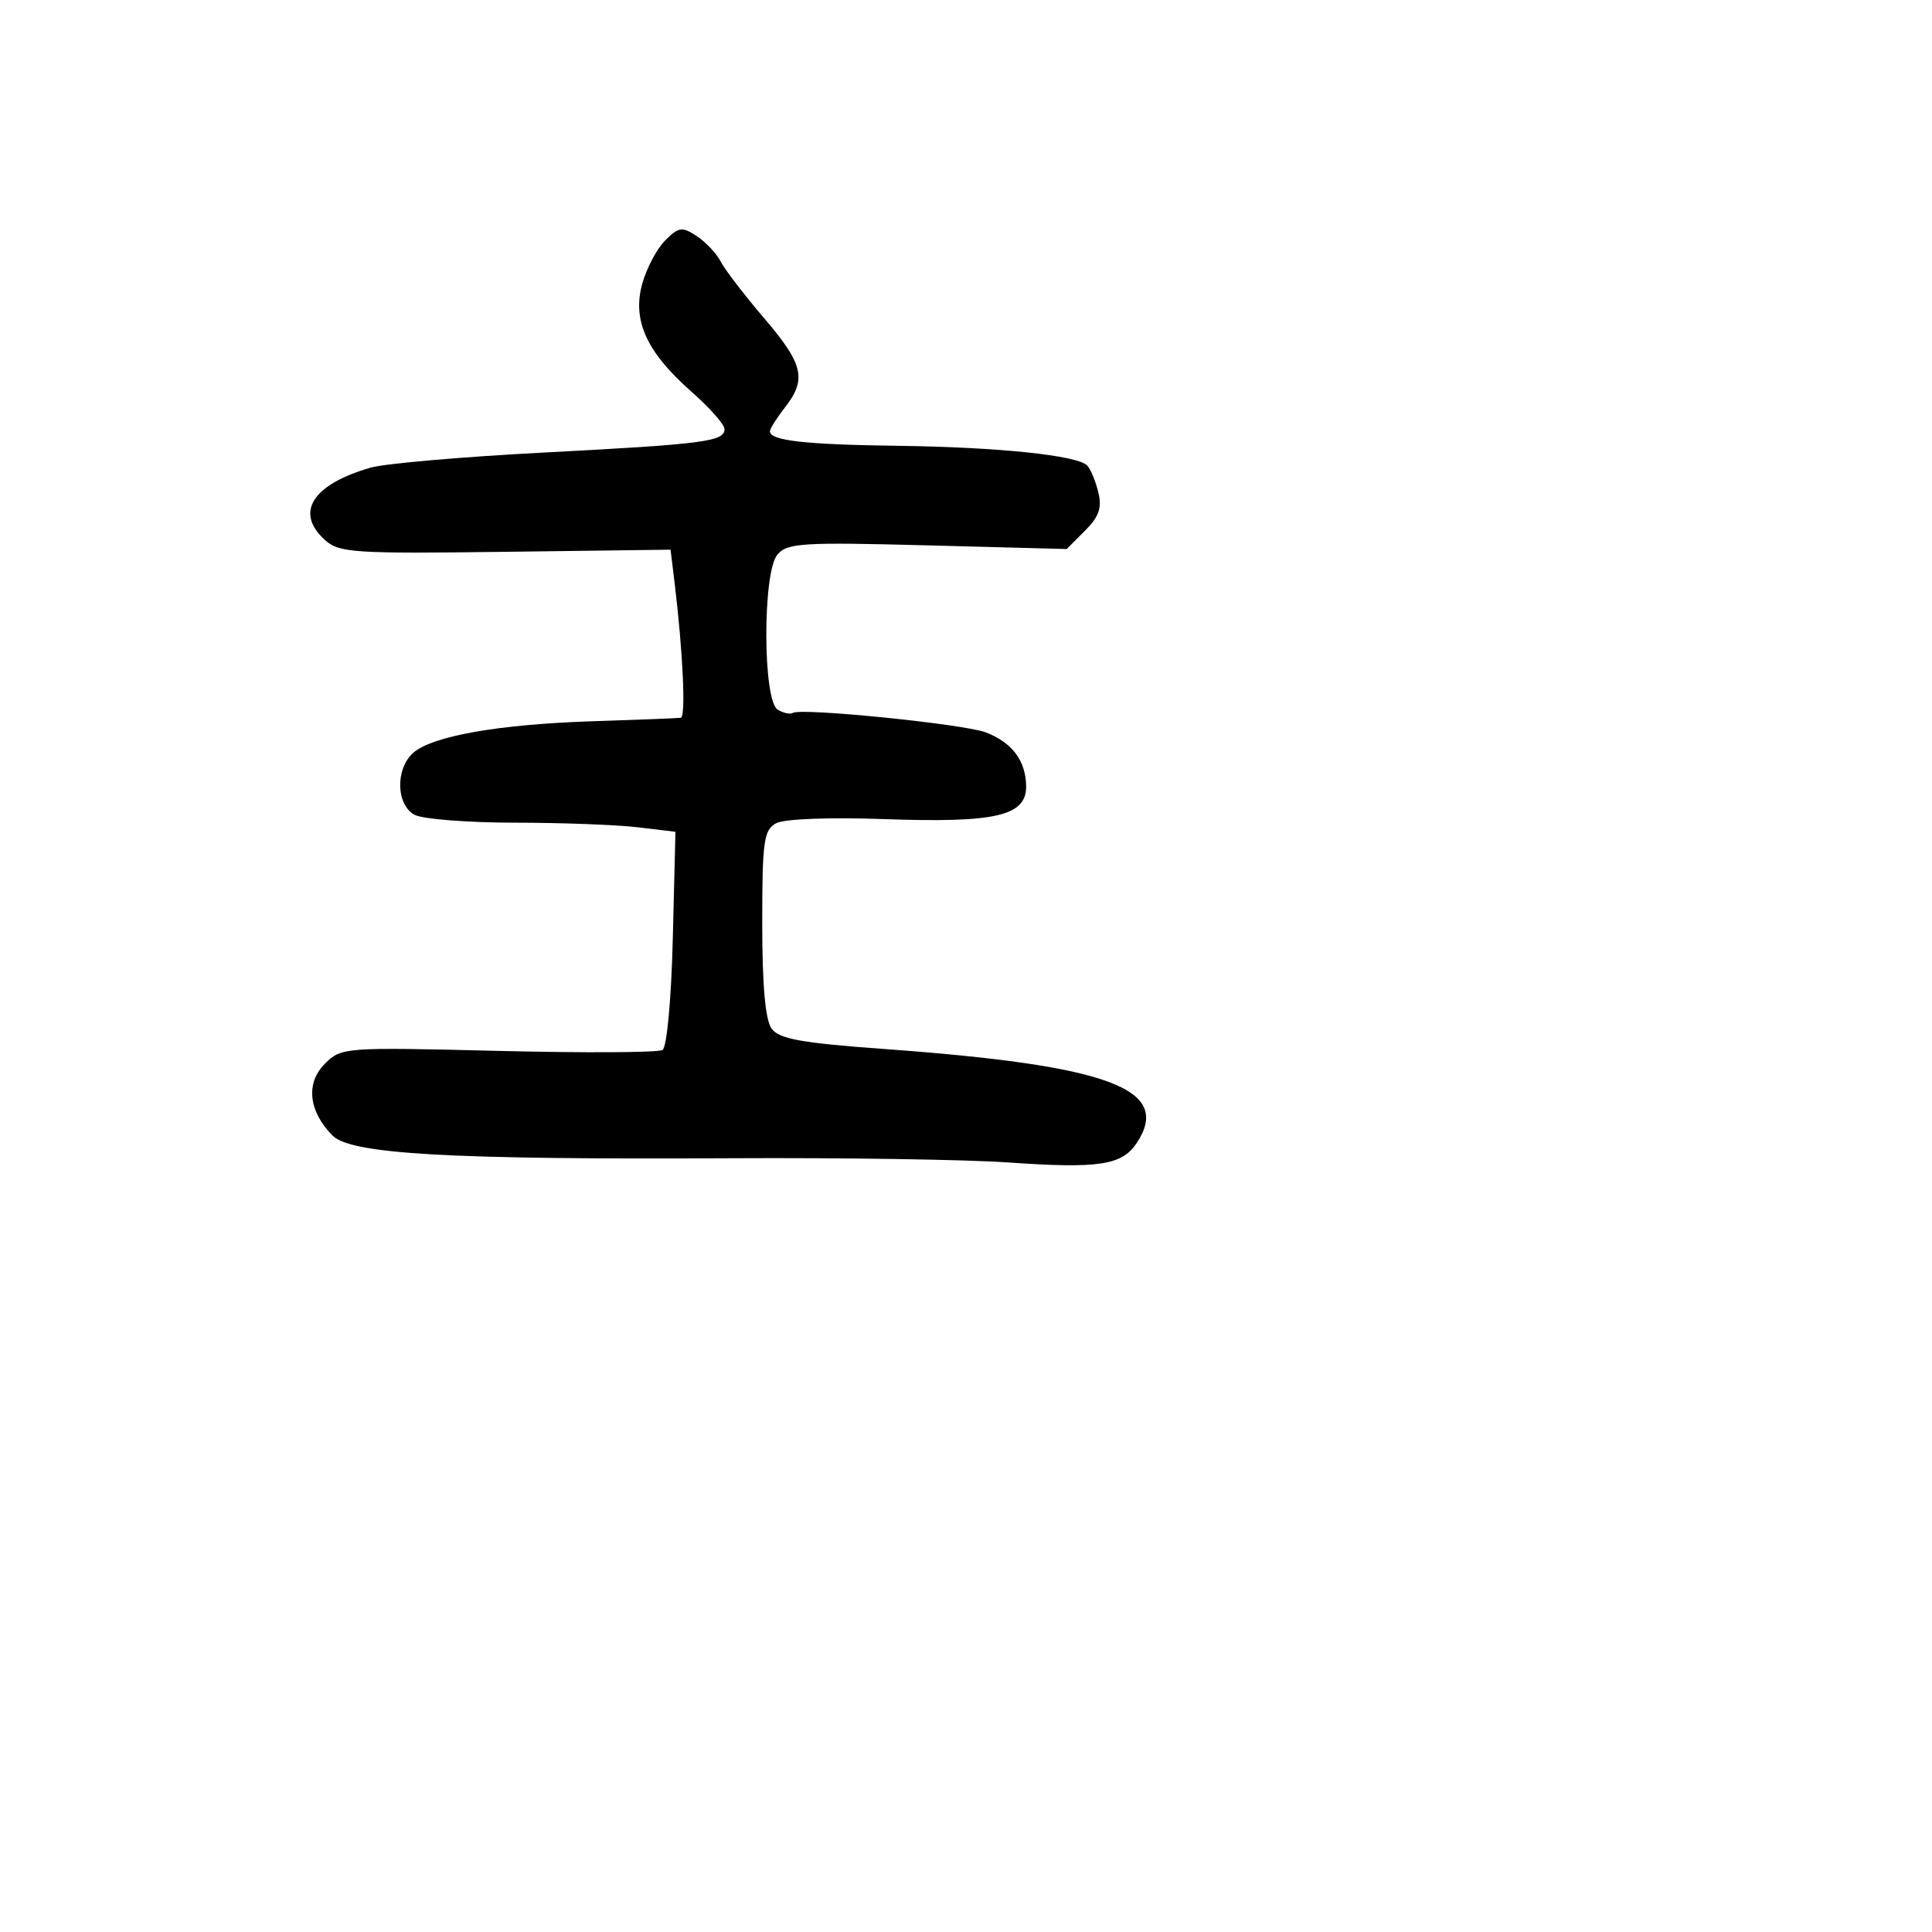 <svg xmlns="http://www.w3.org/2000/svg" width="256" height="256" viewBox="0 0 256 256" version="1.1">
	<path d="M 88.138 31.862 C 87.034 32.966, 85.666 35.551, 85.099 37.605 C 83.757 42.464, 85.674 46.663, 91.626 51.902 C 94.032 54.020, 96 56.249, 96 56.857 C 96 58.505, 93.324 58.852, 72 59.968 C 61.275 60.529, 50.982 61.426, 49.127 61.960 C 41.381 64.190, 39.026 67.904, 43.049 71.545 C 44.936 73.252, 46.844 73.377, 66.976 73.118 L 88.853 72.836 89.380 77.168 C 90.492 86.312, 90.895 95.004, 90.212 95.108 C 89.821 95.168, 84.601 95.373, 78.613 95.566 C 66.122 95.966, 57.275 97.521, 54.750 99.759 C 52.371 101.867, 52.479 106.651, 54.934 107.965 C 55.998 108.534, 61.961 109.004, 68.184 109.009 C 74.408 109.013, 81.750 109.288, 84.500 109.618 L 89.500 110.218 89.150 124.359 C 88.950 132.432, 88.365 138.770, 87.786 139.129 C 87.229 139.475, 77.433 139.529, 66.016 139.249 C 45.587 138.748, 45.225 138.775, 43.043 140.957 C 40.487 143.513, 40.877 147.228, 44.040 150.450 C 46.478 152.932, 59.428 153.671, 97 153.471 C 111.575 153.393, 128 153.643, 133.500 154.026 C 145.658 154.872, 148.685 154.411, 150.651 151.410 C 155.343 144.250, 146.958 141.154, 117 138.985 C 106.240 138.206, 103.246 137.663, 102.250 136.313 C 101.410 135.174, 101 130.592, 101 122.344 C 101 111.427, 101.204 109.961, 102.850 109.081 C 103.922 108.506, 109.907 108.277, 117.100 108.534 C 131.939 109.065, 136.015 108.123, 135.968 104.172 C 135.928 100.796, 134.101 98.369, 130.599 97.038 C 127.706 95.938, 106.187 93.766, 105.063 94.461 C 104.701 94.685, 103.791 94.489, 103.040 94.025 C 101.065 92.804, 101.030 75.873, 102.998 73.503 C 104.288 71.948, 106.265 71.825, 122.886 72.263 L 141.342 72.749 143.767 70.324 C 145.637 68.454, 146.039 67.282, 145.525 65.200 C 145.158 63.715, 144.500 62.132, 144.061 61.682 C 142.749 60.336, 132.294 59.247, 119 59.073 C 106.620 58.910, 101.979 58.382, 102.022 57.142 C 102.034 56.789, 102.924 55.375, 104 54 C 106.929 50.255, 106.466 48.261, 101.250 42.161 C 98.638 39.106, 96.050 35.731, 95.500 34.661 C 94.950 33.591, 93.520 32.072, 92.323 31.285 C 90.375 30.003, 89.936 30.064, 88.138 31.862" stroke="none" fill="black" fill-rule="evenodd"/>
</svg>